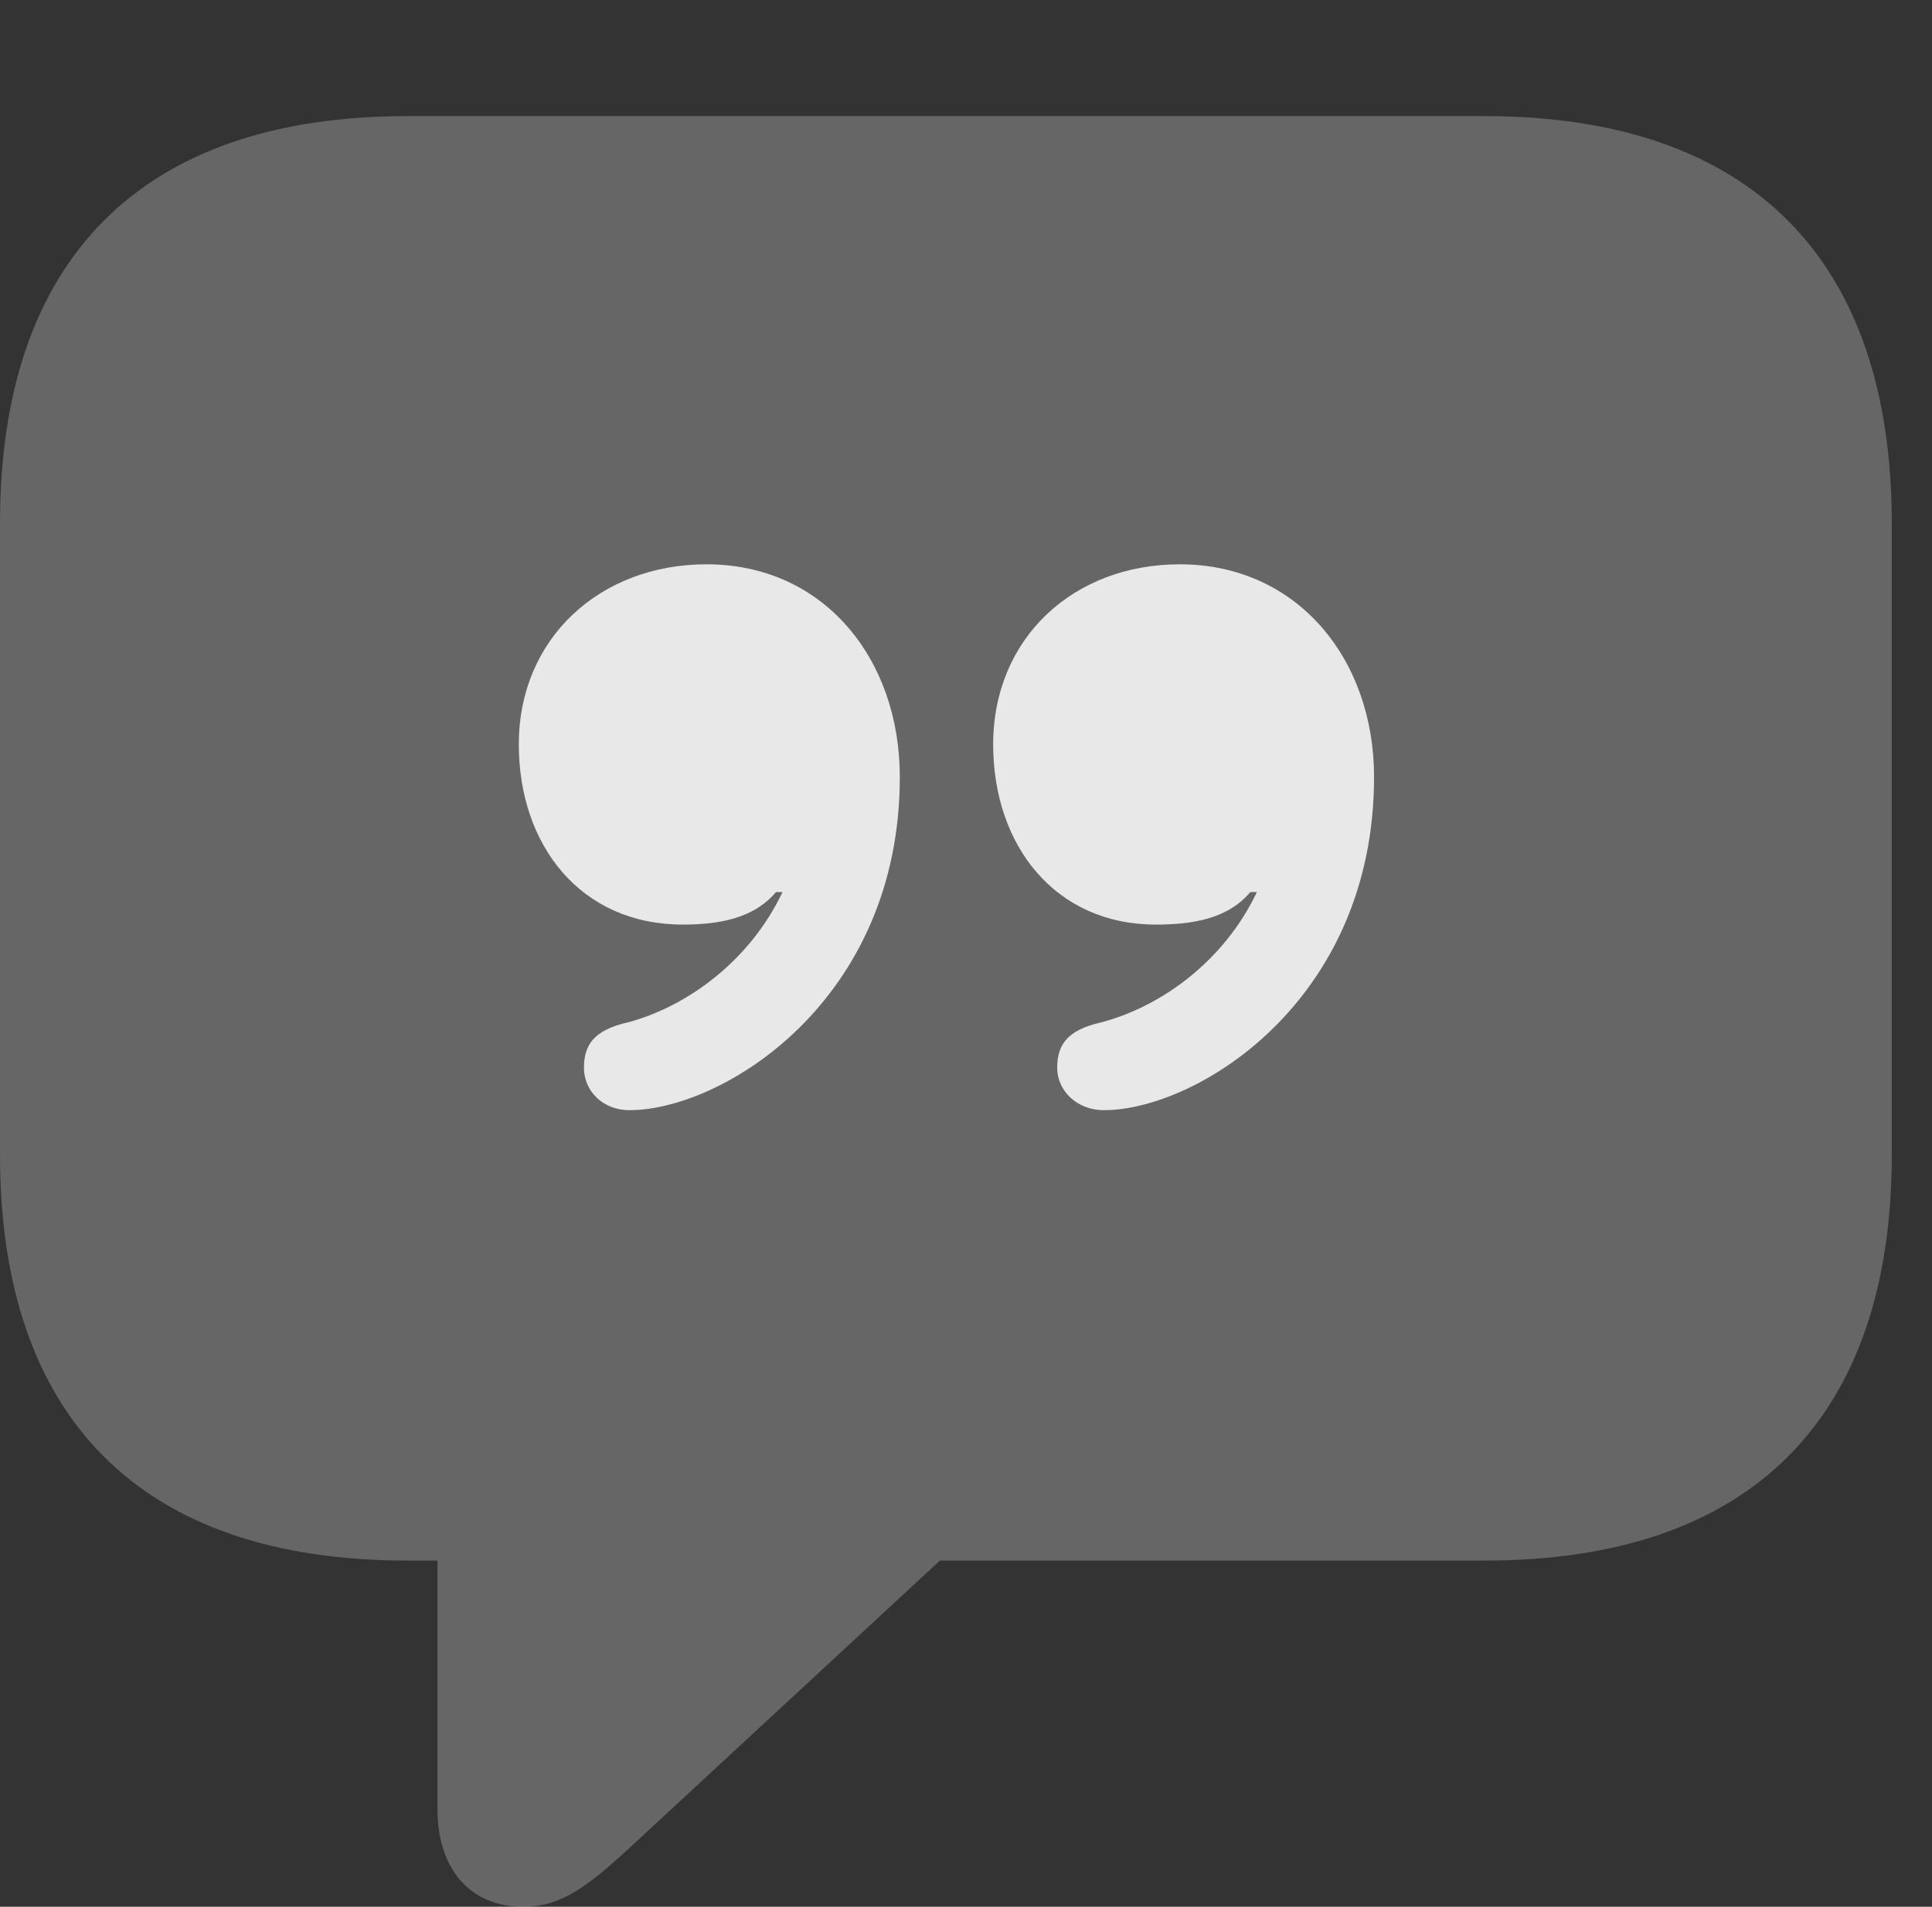 <?xml version="1.0" encoding="UTF-8"?>
<!--Generator: Apple Native CoreSVG 232.5-->
<!DOCTYPE svg
PUBLIC "-//W3C//DTD SVG 1.1//EN"
       "http://www.w3.org/Graphics/SVG/1.1/DTD/svg11.dtd">
<svg version="1.1" xmlns="http://www.w3.org/2000/svg" xmlns:xlink="http://www.w3.org/1999/xlink" width="17.383" height="17.158">
 <rect width="100%" height="100%" fill="#333333" stroke="none"/>
 <g>
  <rect height="17.158" opacity="0" width="17.383" x="0" y="0"/>
  <path d="M4.707 17.158C5.049 17.158 5.283 16.982 5.693 16.602L8.457 14.043L13.359 14.043C15.762 14.043 17.021 12.754 17.021 10.391L17.021 4.707C17.021 2.344 15.762 1.045 13.359 1.045L3.662 1.045C1.26 1.045 0 2.344 0 4.707L0 10.391C0 12.754 1.26 14.043 3.662 14.043L3.936 14.043L3.936 16.279C3.936 16.807 4.219 17.158 4.707 17.158Z" fill="#ffffff" fill-opacity="0.25"/>
  <path d="M4.668 6.699C4.668 5.742 5.4 5.078 6.357 5.078C7.412 5.078 8.096 5.928 8.096 6.992C8.096 9.014 6.494 9.99 5.664 9.99C5.42 9.99 5.254 9.814 5.254 9.609C5.254 9.404 5.342 9.268 5.654 9.199C6.191 9.053 6.748 8.643 7.041 8.027L6.982 8.027C6.777 8.271 6.455 8.32 6.143 8.32C5.225 8.32 4.668 7.607 4.668 6.699ZM8.936 6.699C8.936 5.742 9.658 5.078 10.615 5.078C11.67 5.078 12.363 5.928 12.363 6.992C12.363 9.014 10.762 9.99 9.932 9.99C9.688 9.99 9.512 9.814 9.512 9.609C9.512 9.404 9.6 9.268 9.912 9.199C10.459 9.053 11.016 8.643 11.309 8.027L11.25 8.027C11.045 8.271 10.723 8.32 10.4 8.32C9.492 8.32 8.936 7.607 8.936 6.699Z" fill="#ffffff" fill-opacity="0.85"/>
 </g>
</svg>
